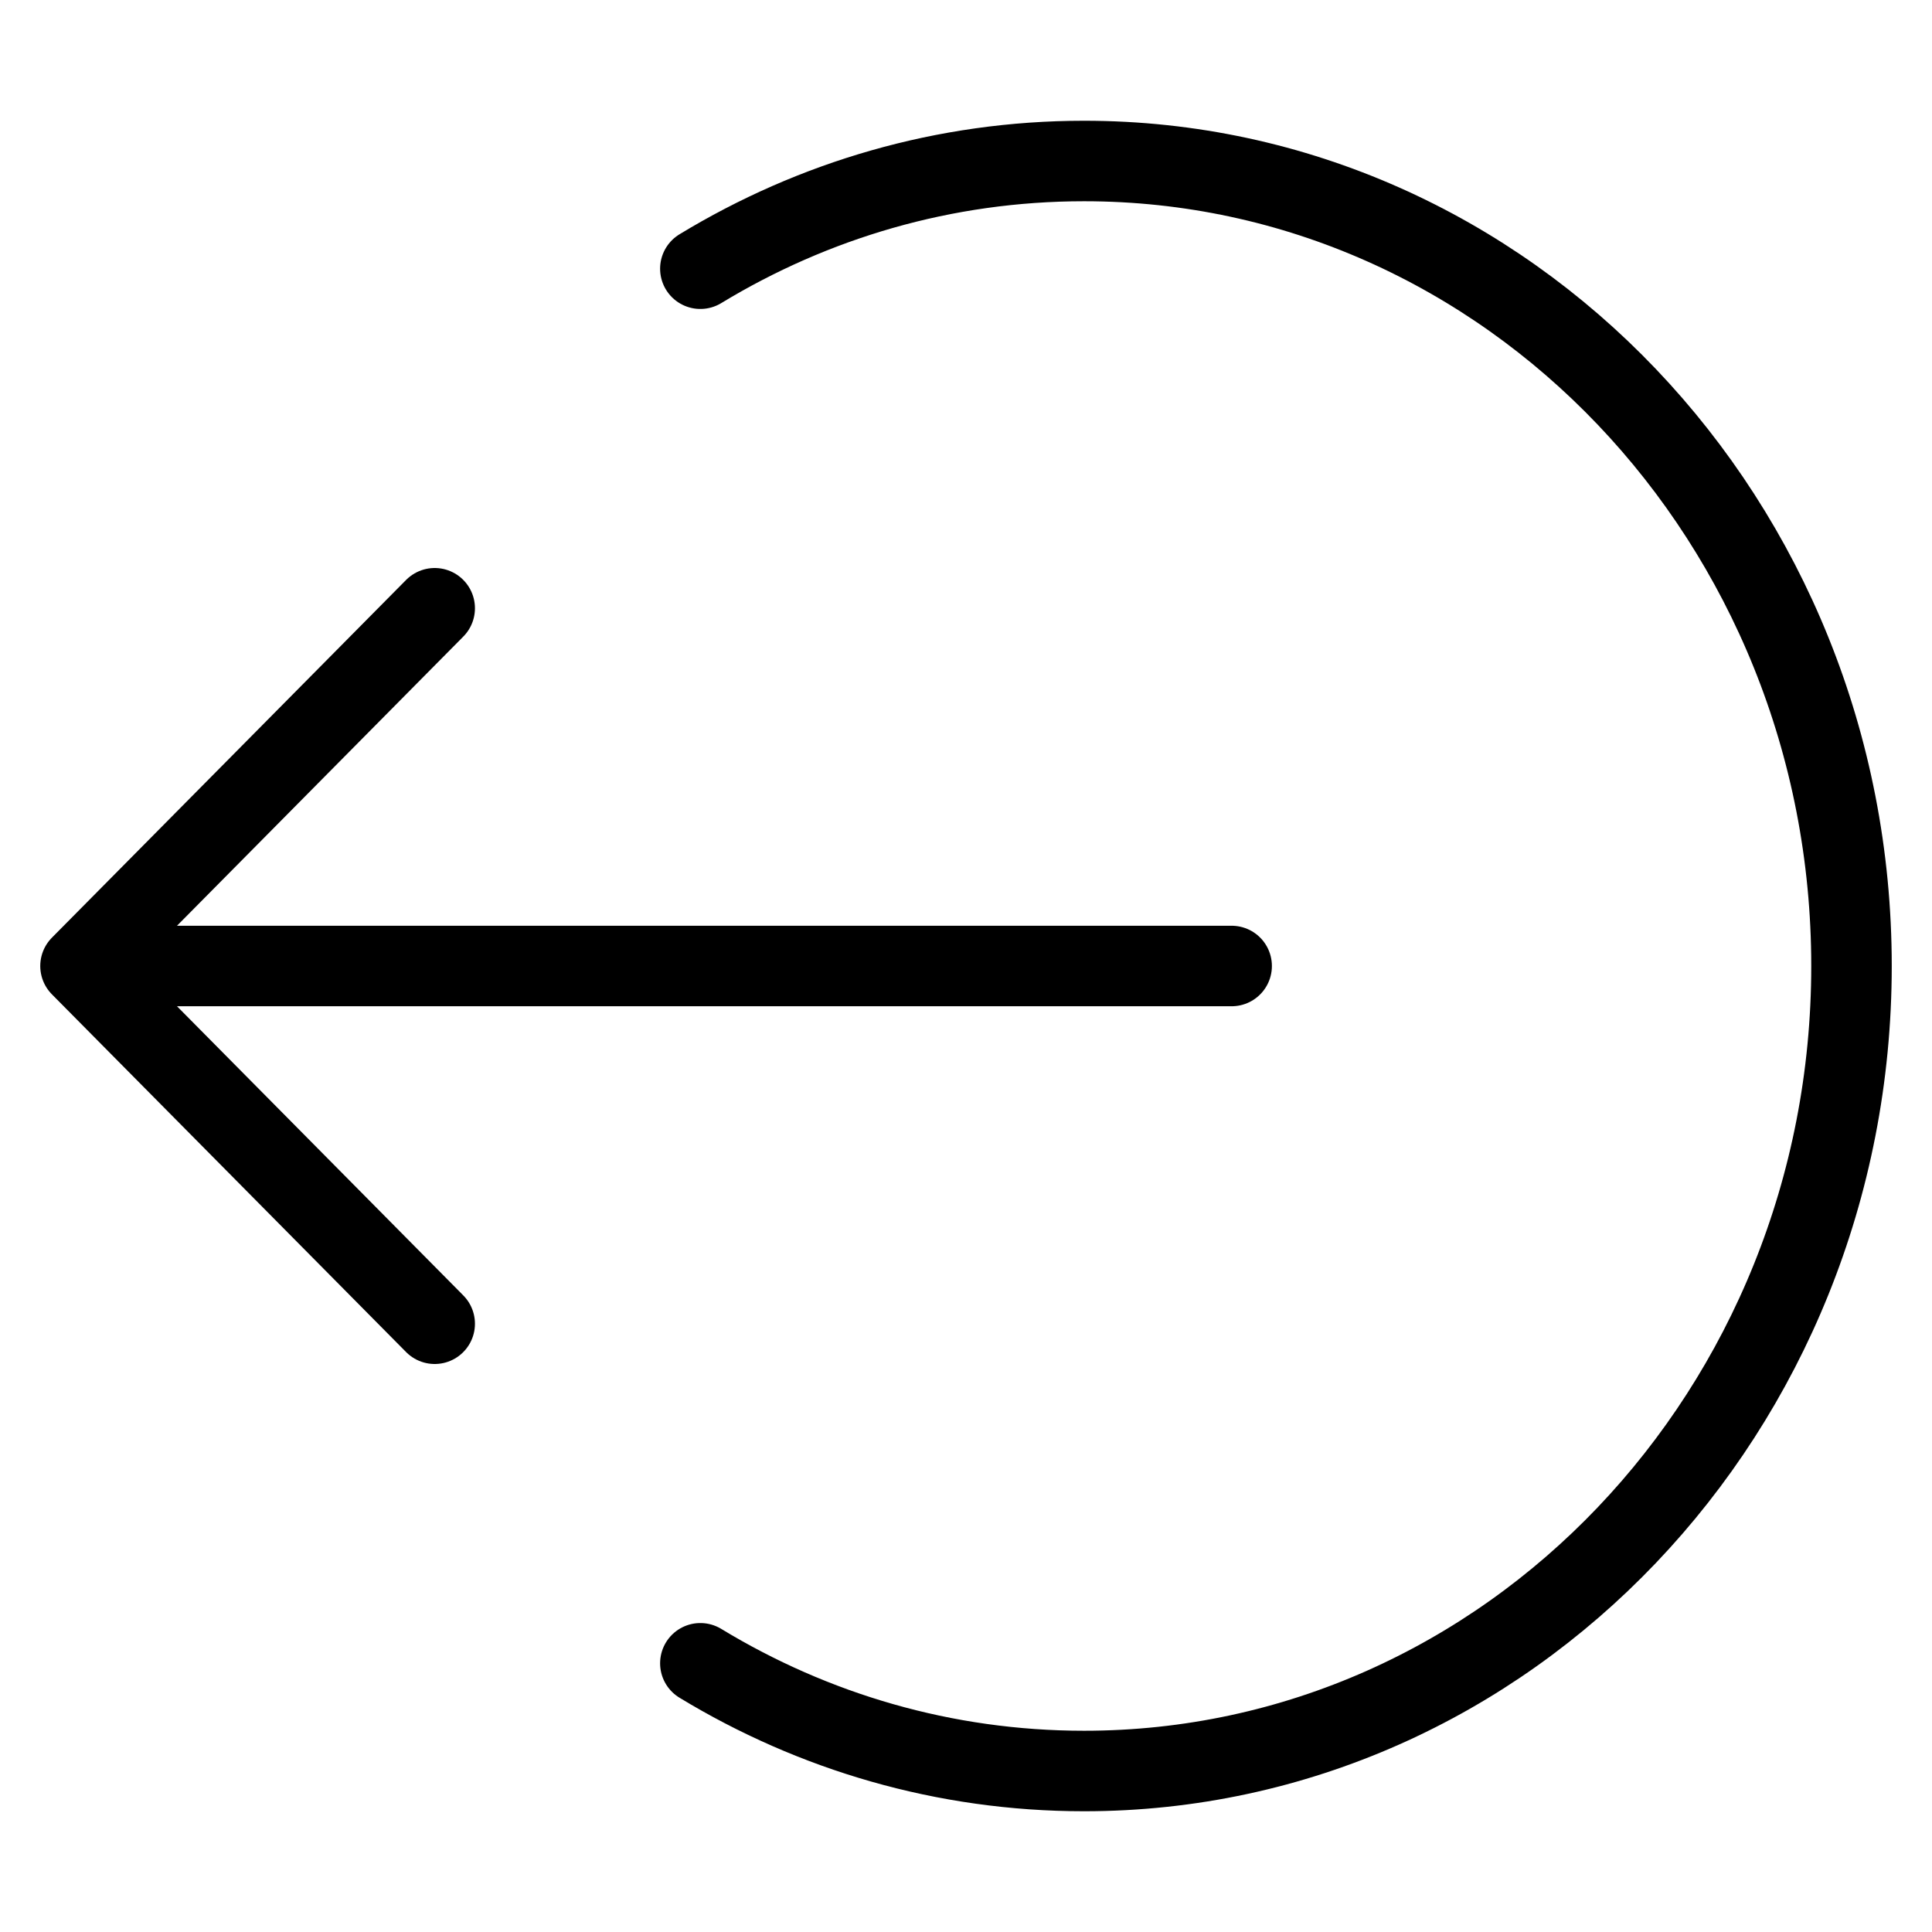 <svg width="24" height="24" viewBox="0 0 24 24" fill="none" xmlns="http://www.w3.org/2000/svg">
<path d="M5.4 16.444L1 12M1 12L5.4 7.556M1 12L15.3 12M8.7 20.662C10.102 21.513 11.73 22 13.467 22C18.732 22 23 17.523 23 12C23 6.477 18.732 2 13.467 2C11.73 2 10.102 2.487 8.7 3.338" stroke="currentColor" stroke-linecap="round" stroke-linejoin="round"/>
</svg>

